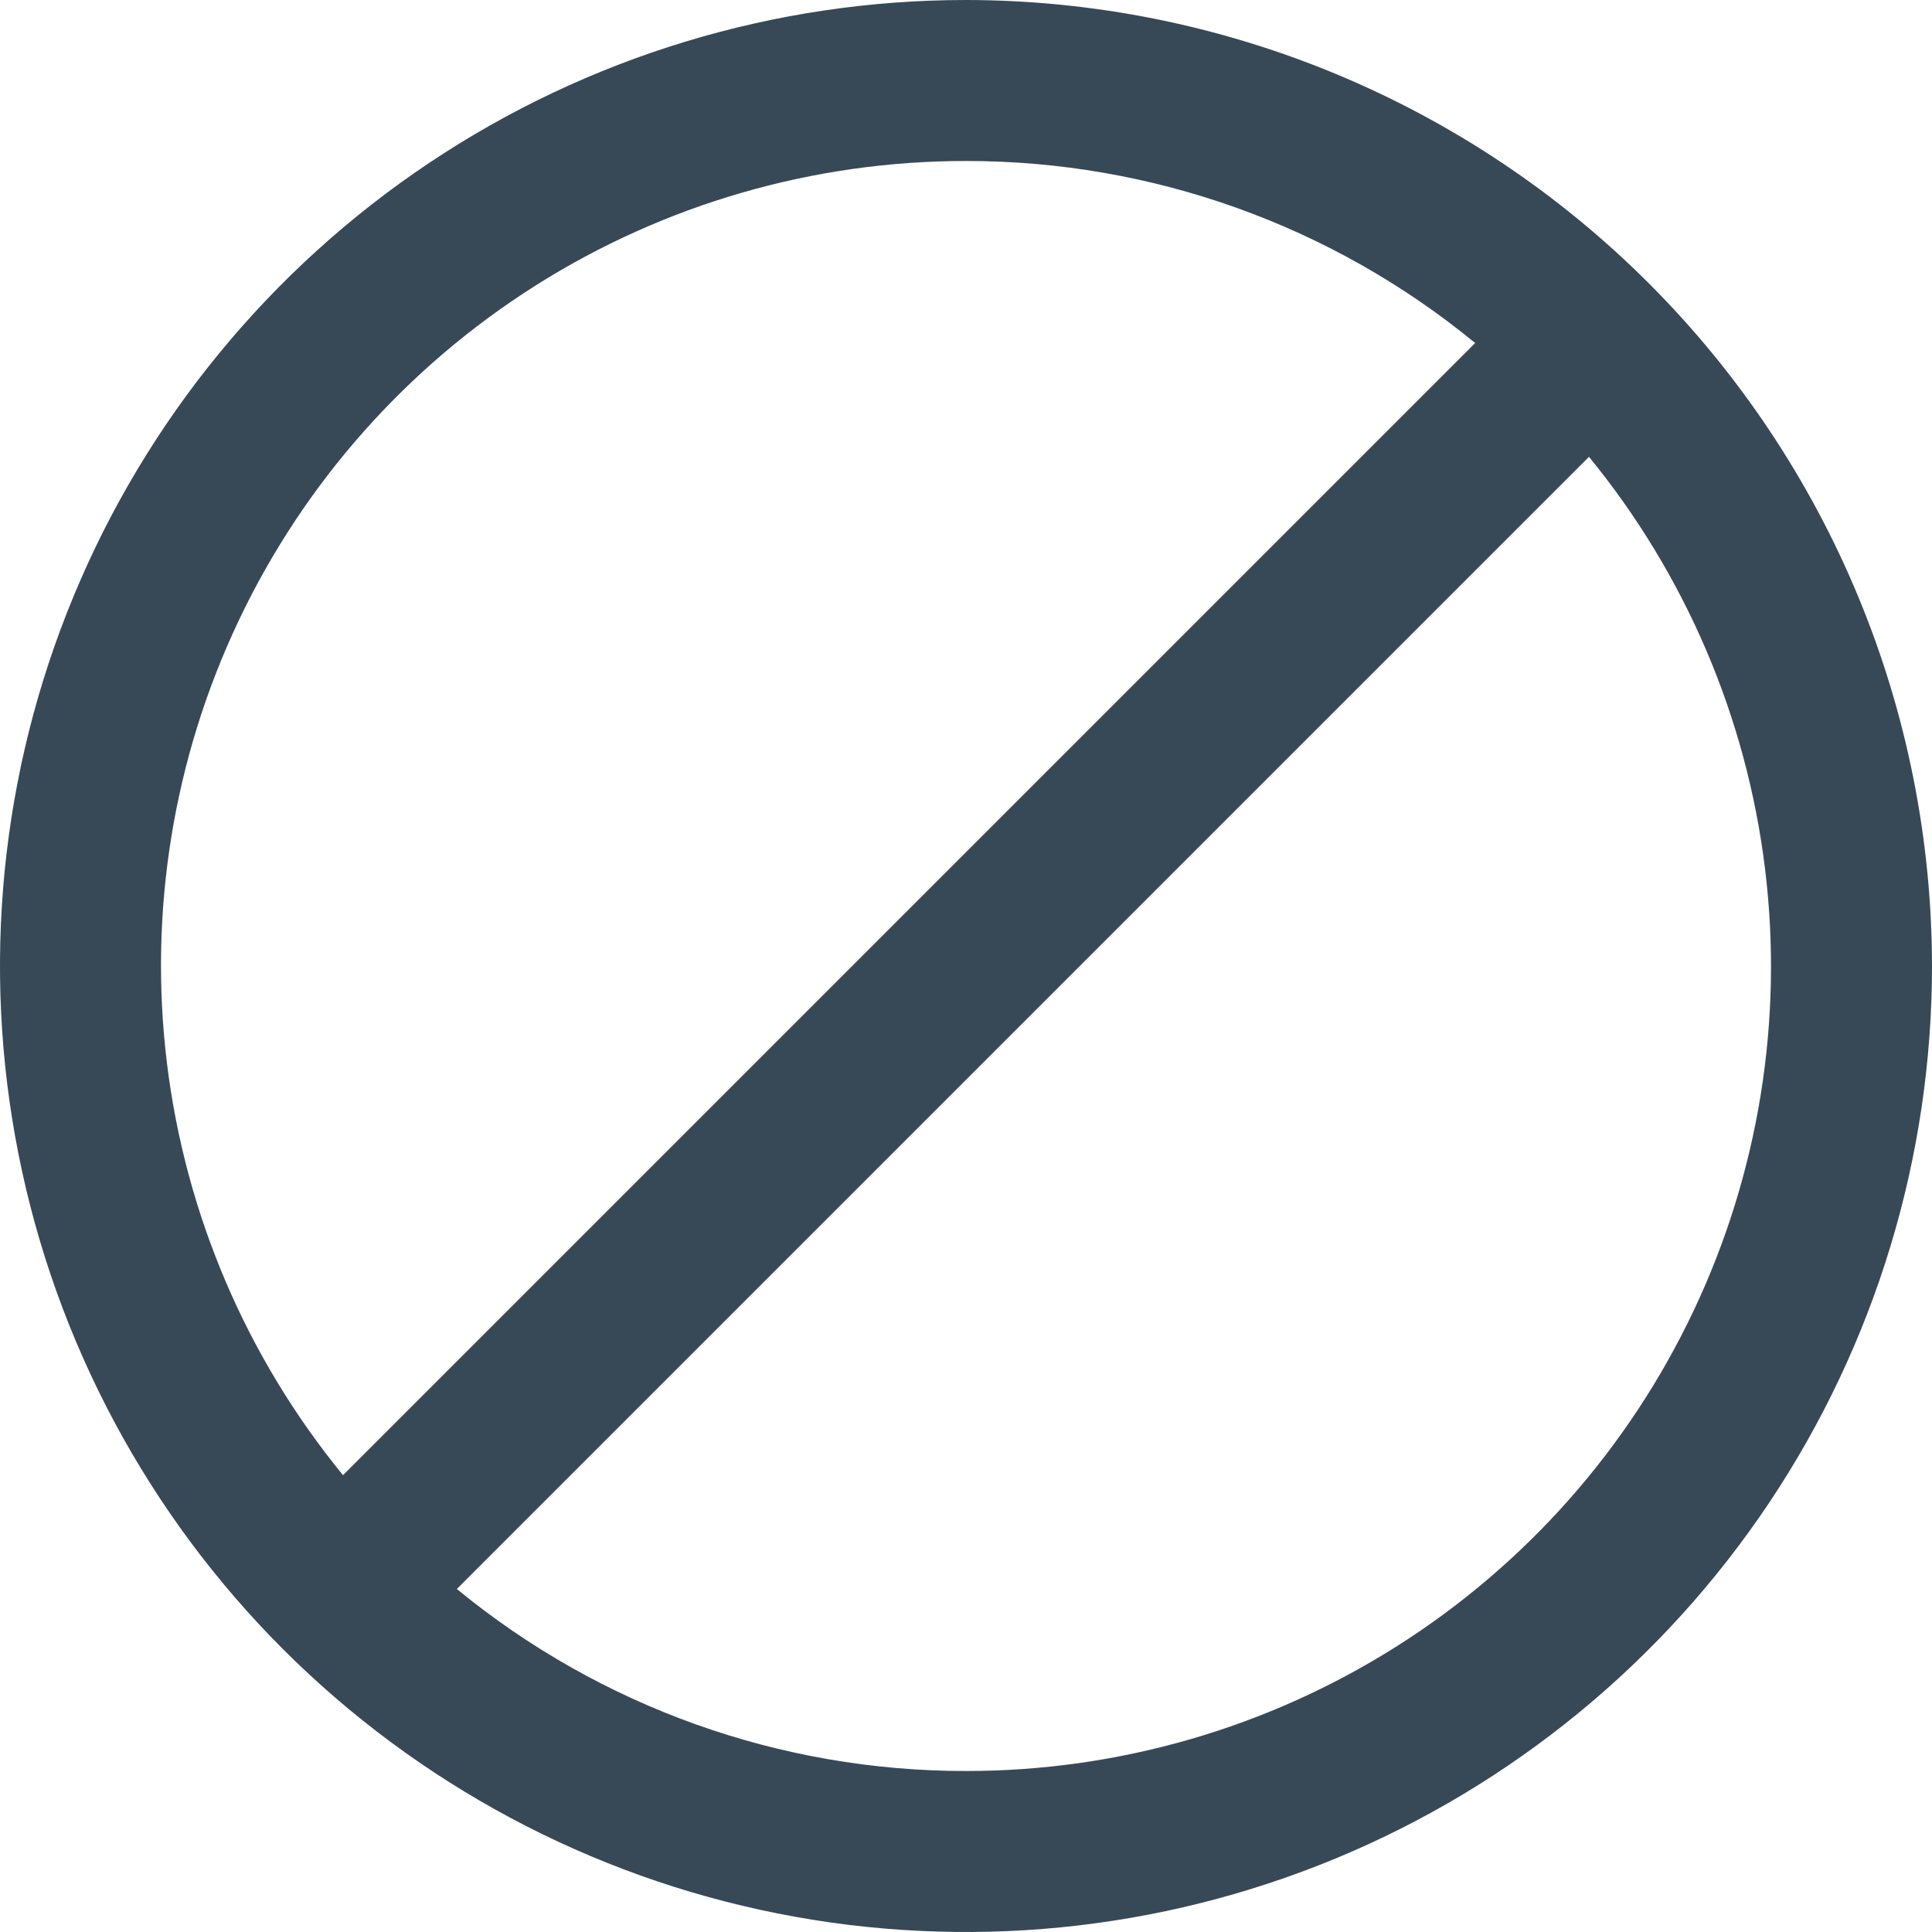 <svg width="48" height="48" viewBox="0 0 48 48" fill="none" xmlns="http://www.w3.org/2000/svg" xmlns:xlink="http://www.w3.org/1999/xlink">
<path d="M24,0C19.253,0 14.613,1.408 10.666,4.045C6.72,6.682 3.643,10.43 1.827,14.816C0.01,19.201 -0.465,24.027 0.461,28.682C1.387,33.338 3.673,37.614 7.029,40.971C10.386,44.327 14.662,46.613 19.318,47.539C23.973,48.465 28.799,47.99 33.184,46.173C37.57,44.357 41.318,41.28 43.955,37.334C46.592,33.387 48,28.747 48,24C47.993,17.637 45.462,11.536 40.963,7.037C36.464,2.538 30.363,0.007 24,0L24,0ZM24,4C28.613,3.996 33.085,5.594 36.65,8.522L8.522,36.65C6.124,33.721 4.607,30.171 4.148,26.414C3.688,22.657 4.305,18.846 5.927,15.426C7.548,12.005 10.107,9.116 13.307,7.093C16.507,5.07 20.215,3.998 24,4L24,4ZM24,44C19.387,44.005 14.915,42.407 11.35,39.478L39.478,11.35C41.876,14.279 43.393,17.829 43.852,21.586C44.312,25.343 43.695,29.154 42.073,32.574C40.452,35.995 37.893,38.884 34.693,40.907C31.493,42.93 27.785,44.002 24,44L24,44Z" fill="#374957"/>
</svg>
